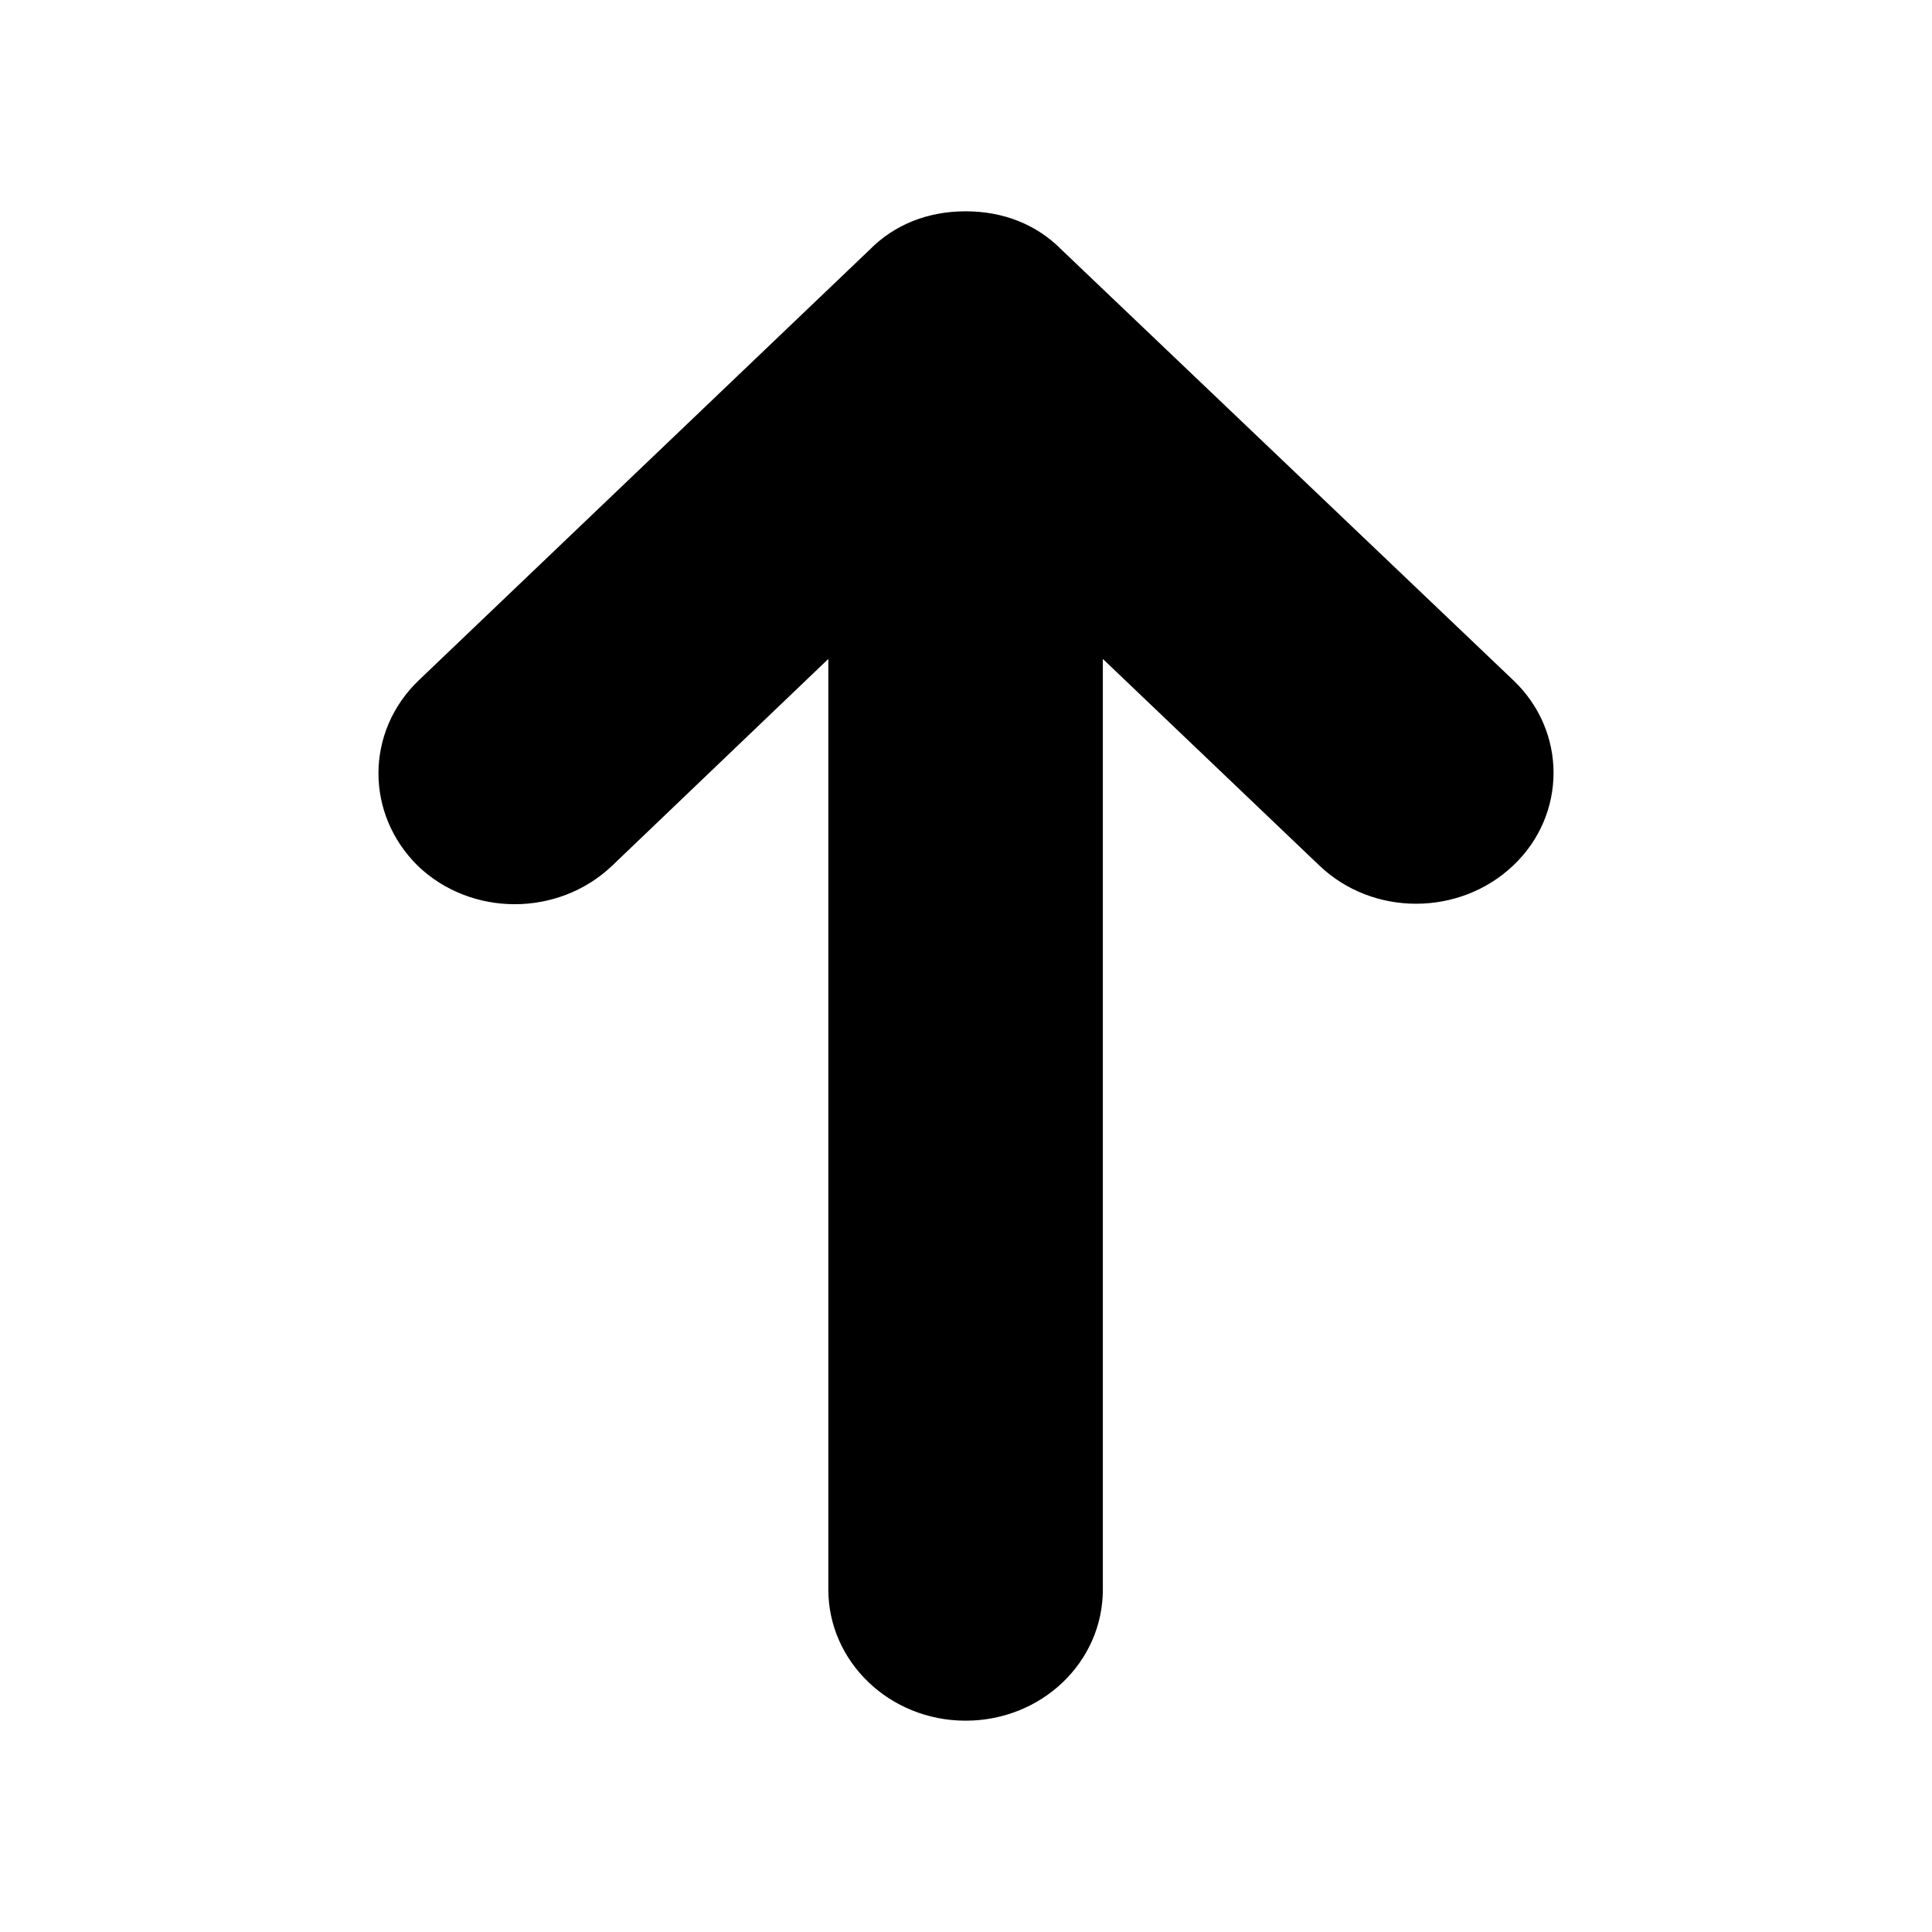 <svg xmlns="http://www.w3.org/2000/svg" width="512" height="512" viewBox="0 0 512 512">
  <path d="M111.017,180.25l119.375-114c6.625-6.75,15.5-10.25,25.5-10.25,9.875,0,18.75,3.375,25.5,10.25l119.625,114c14.25,13.5,14.25,35.625,0,49.125-14.25,13.5-37.25,13.5-51.375,0l-57.375-54.75v246.625c0,19.25-16.25,34.75-36.375,34.75s-36.375-15.625-36.375-34.75v-246.625l-57.375,54.875c-14.25,13.5-37.25,13.5-51.375,0-14-13.75-14-35.625.25-49.25"/>
</svg>